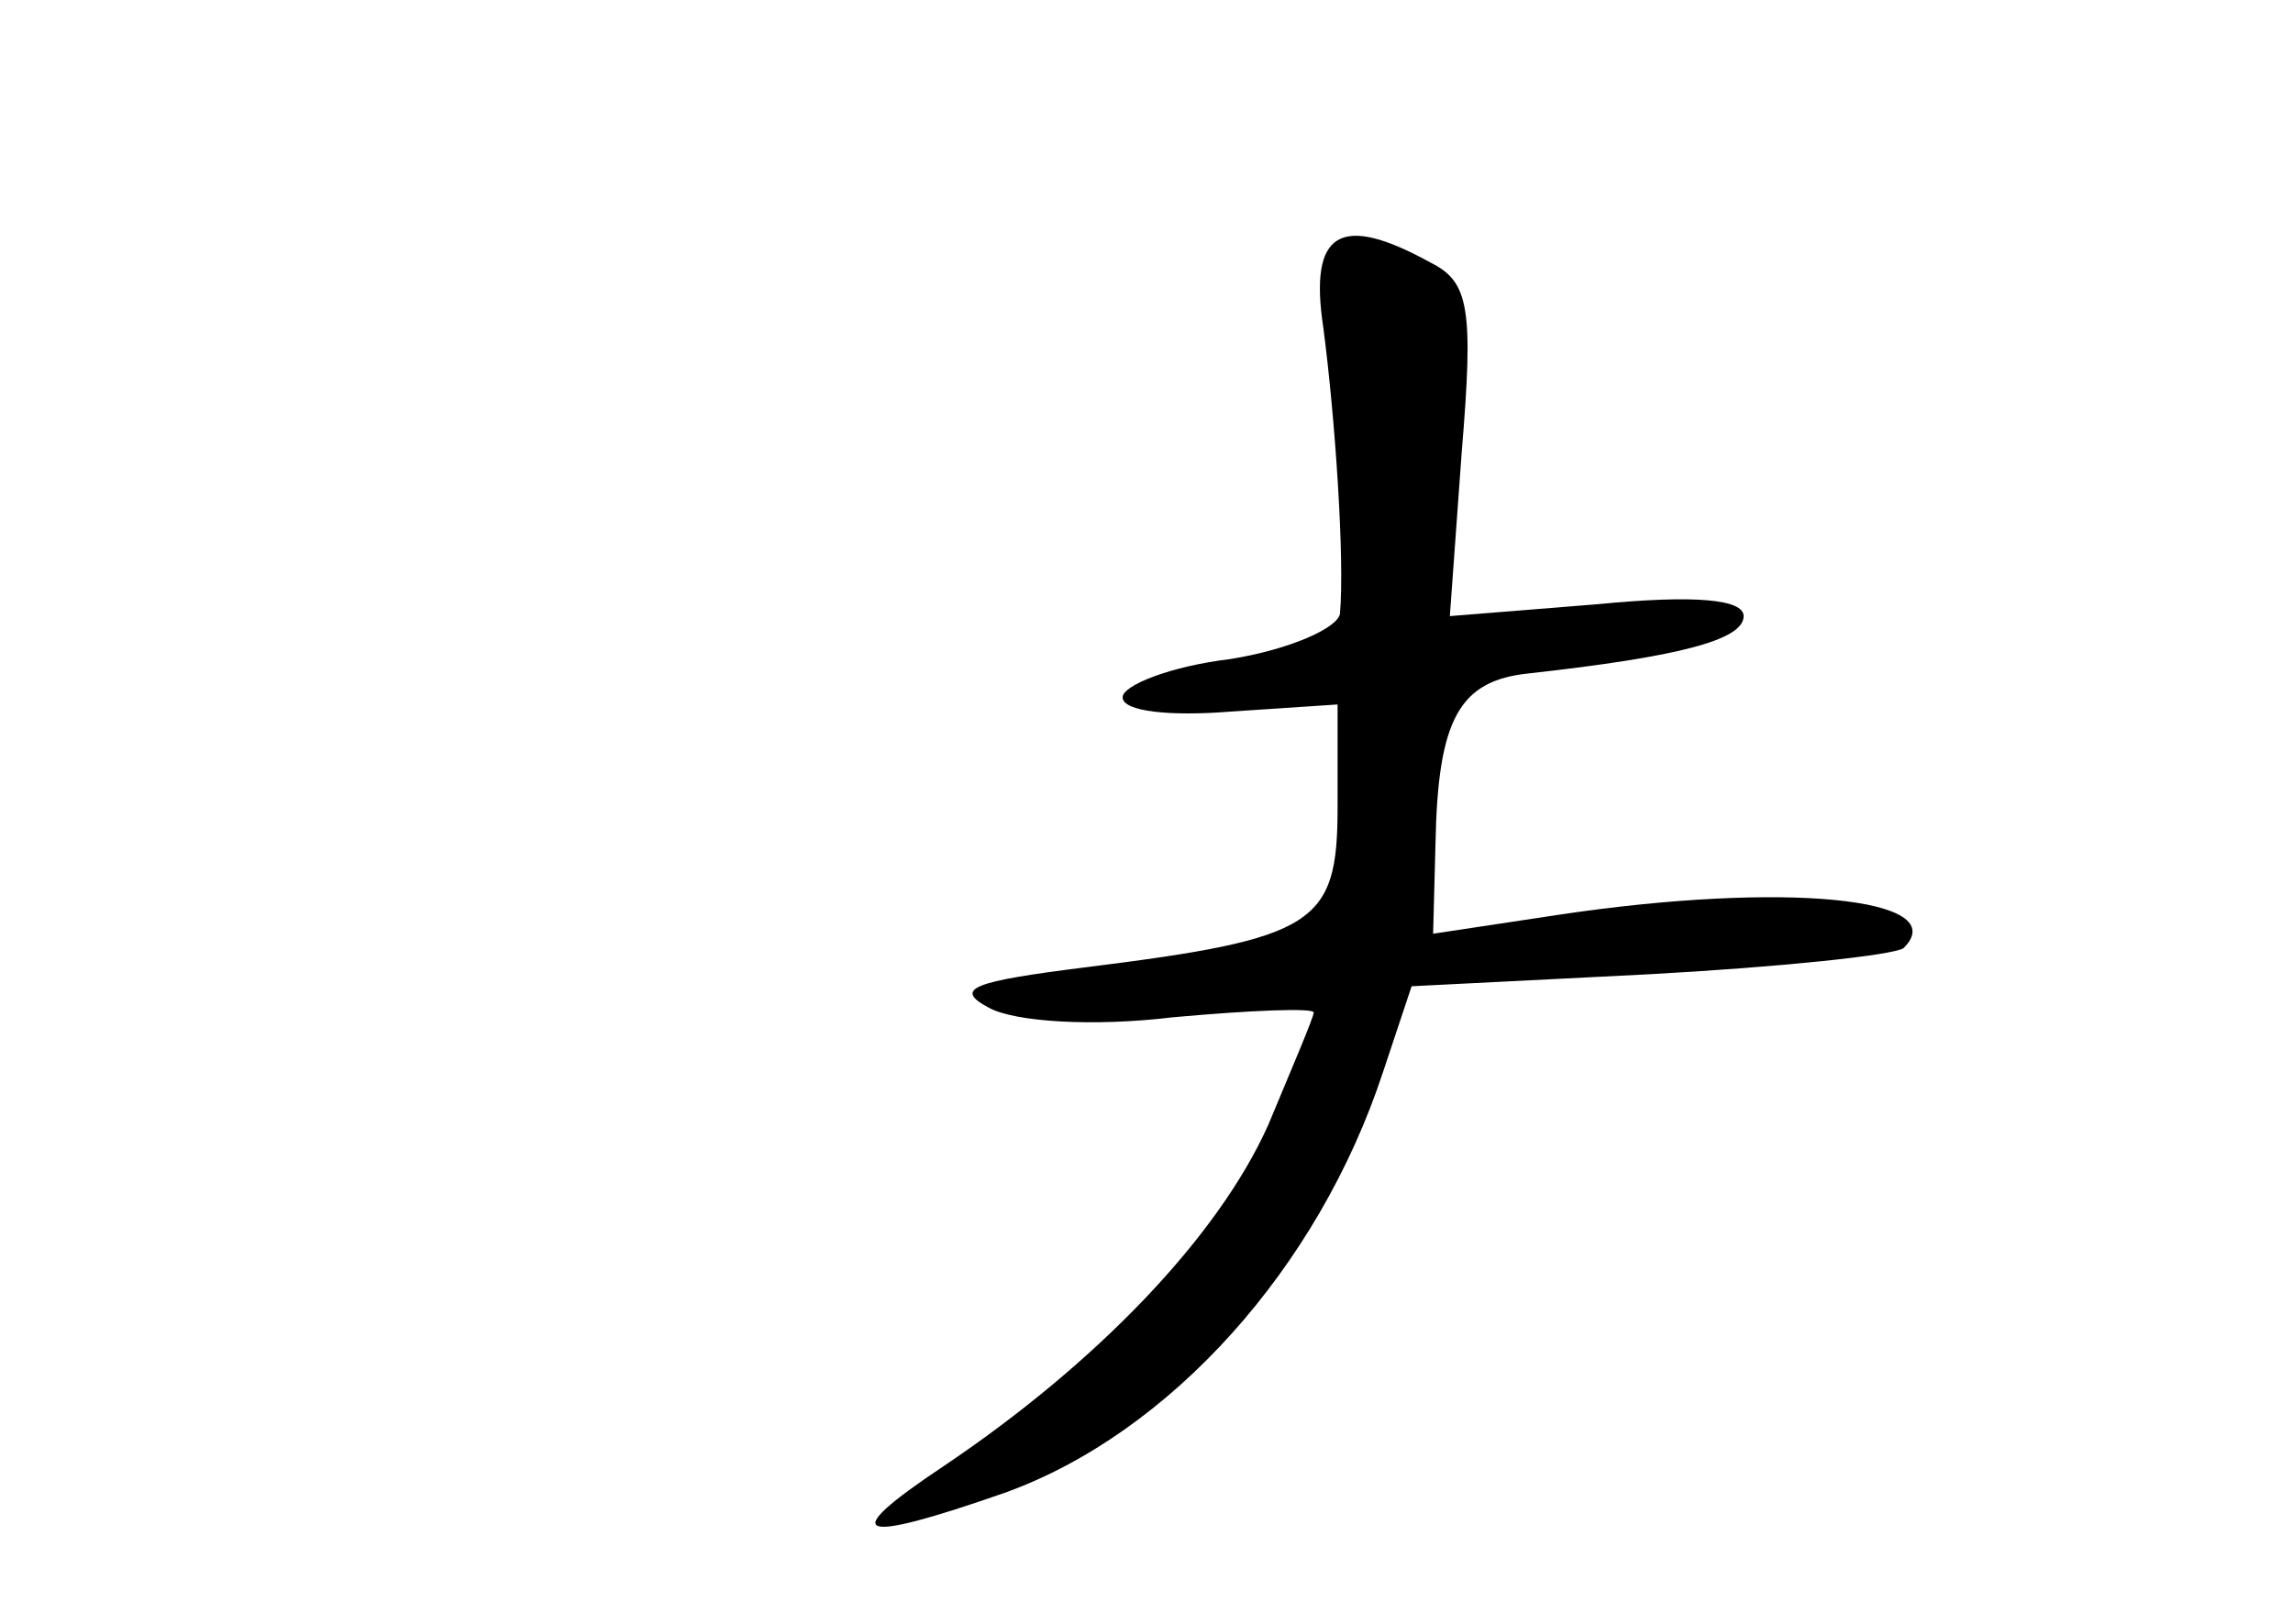 <?xml version="1.0" standalone="no"?>
<!DOCTYPE svg PUBLIC "-//W3C//DTD SVG 20010904//EN"
 "http://www.w3.org/TR/2001/REC-SVG-20010904/DTD/svg10.dtd">
<svg version="1.0" xmlns="http://www.w3.org/2000/svg"
 width="96pt" height="68pt" viewBox="0 0 96 68"
 preserveAspectRatio="xMidYMid meet">
<g transform="translate(0,68) scale(0.1,-0.1)"
fill="#000000" stroke="none">
<path d="M554 543 c5 -38 9 -97 7 -120 -1 -6 -21 -15 -46 -19 -25 -3 -45 -11
-45 -16 0 -6 20 -8 45 -6 l45 3 0 -43 c0 -49 -9 -55 -105 -67 -48 -6 -56 -9
-41 -17 11 -6 44 -8 77 -4 33 3 59 4 59 2 0 -2 -9 -23 -19 -47 -21 -47 -72
-100 -136 -143 -45 -30 -37 -33 26 -11 69 25 131 94 158 176 l12 36 99 5 c55
3 103 8 107 11 21 21 -50 28 -144 14 l-53 -8 1 38 c1 52 10 68 39 71 63 7 90
14 90 24 0 7 -20 9 -61 5 l-62 -5 5 69 c5 60 3 71 -13 79 -38 21 -51 13 -45
-27z"/>
</g>
</svg>
